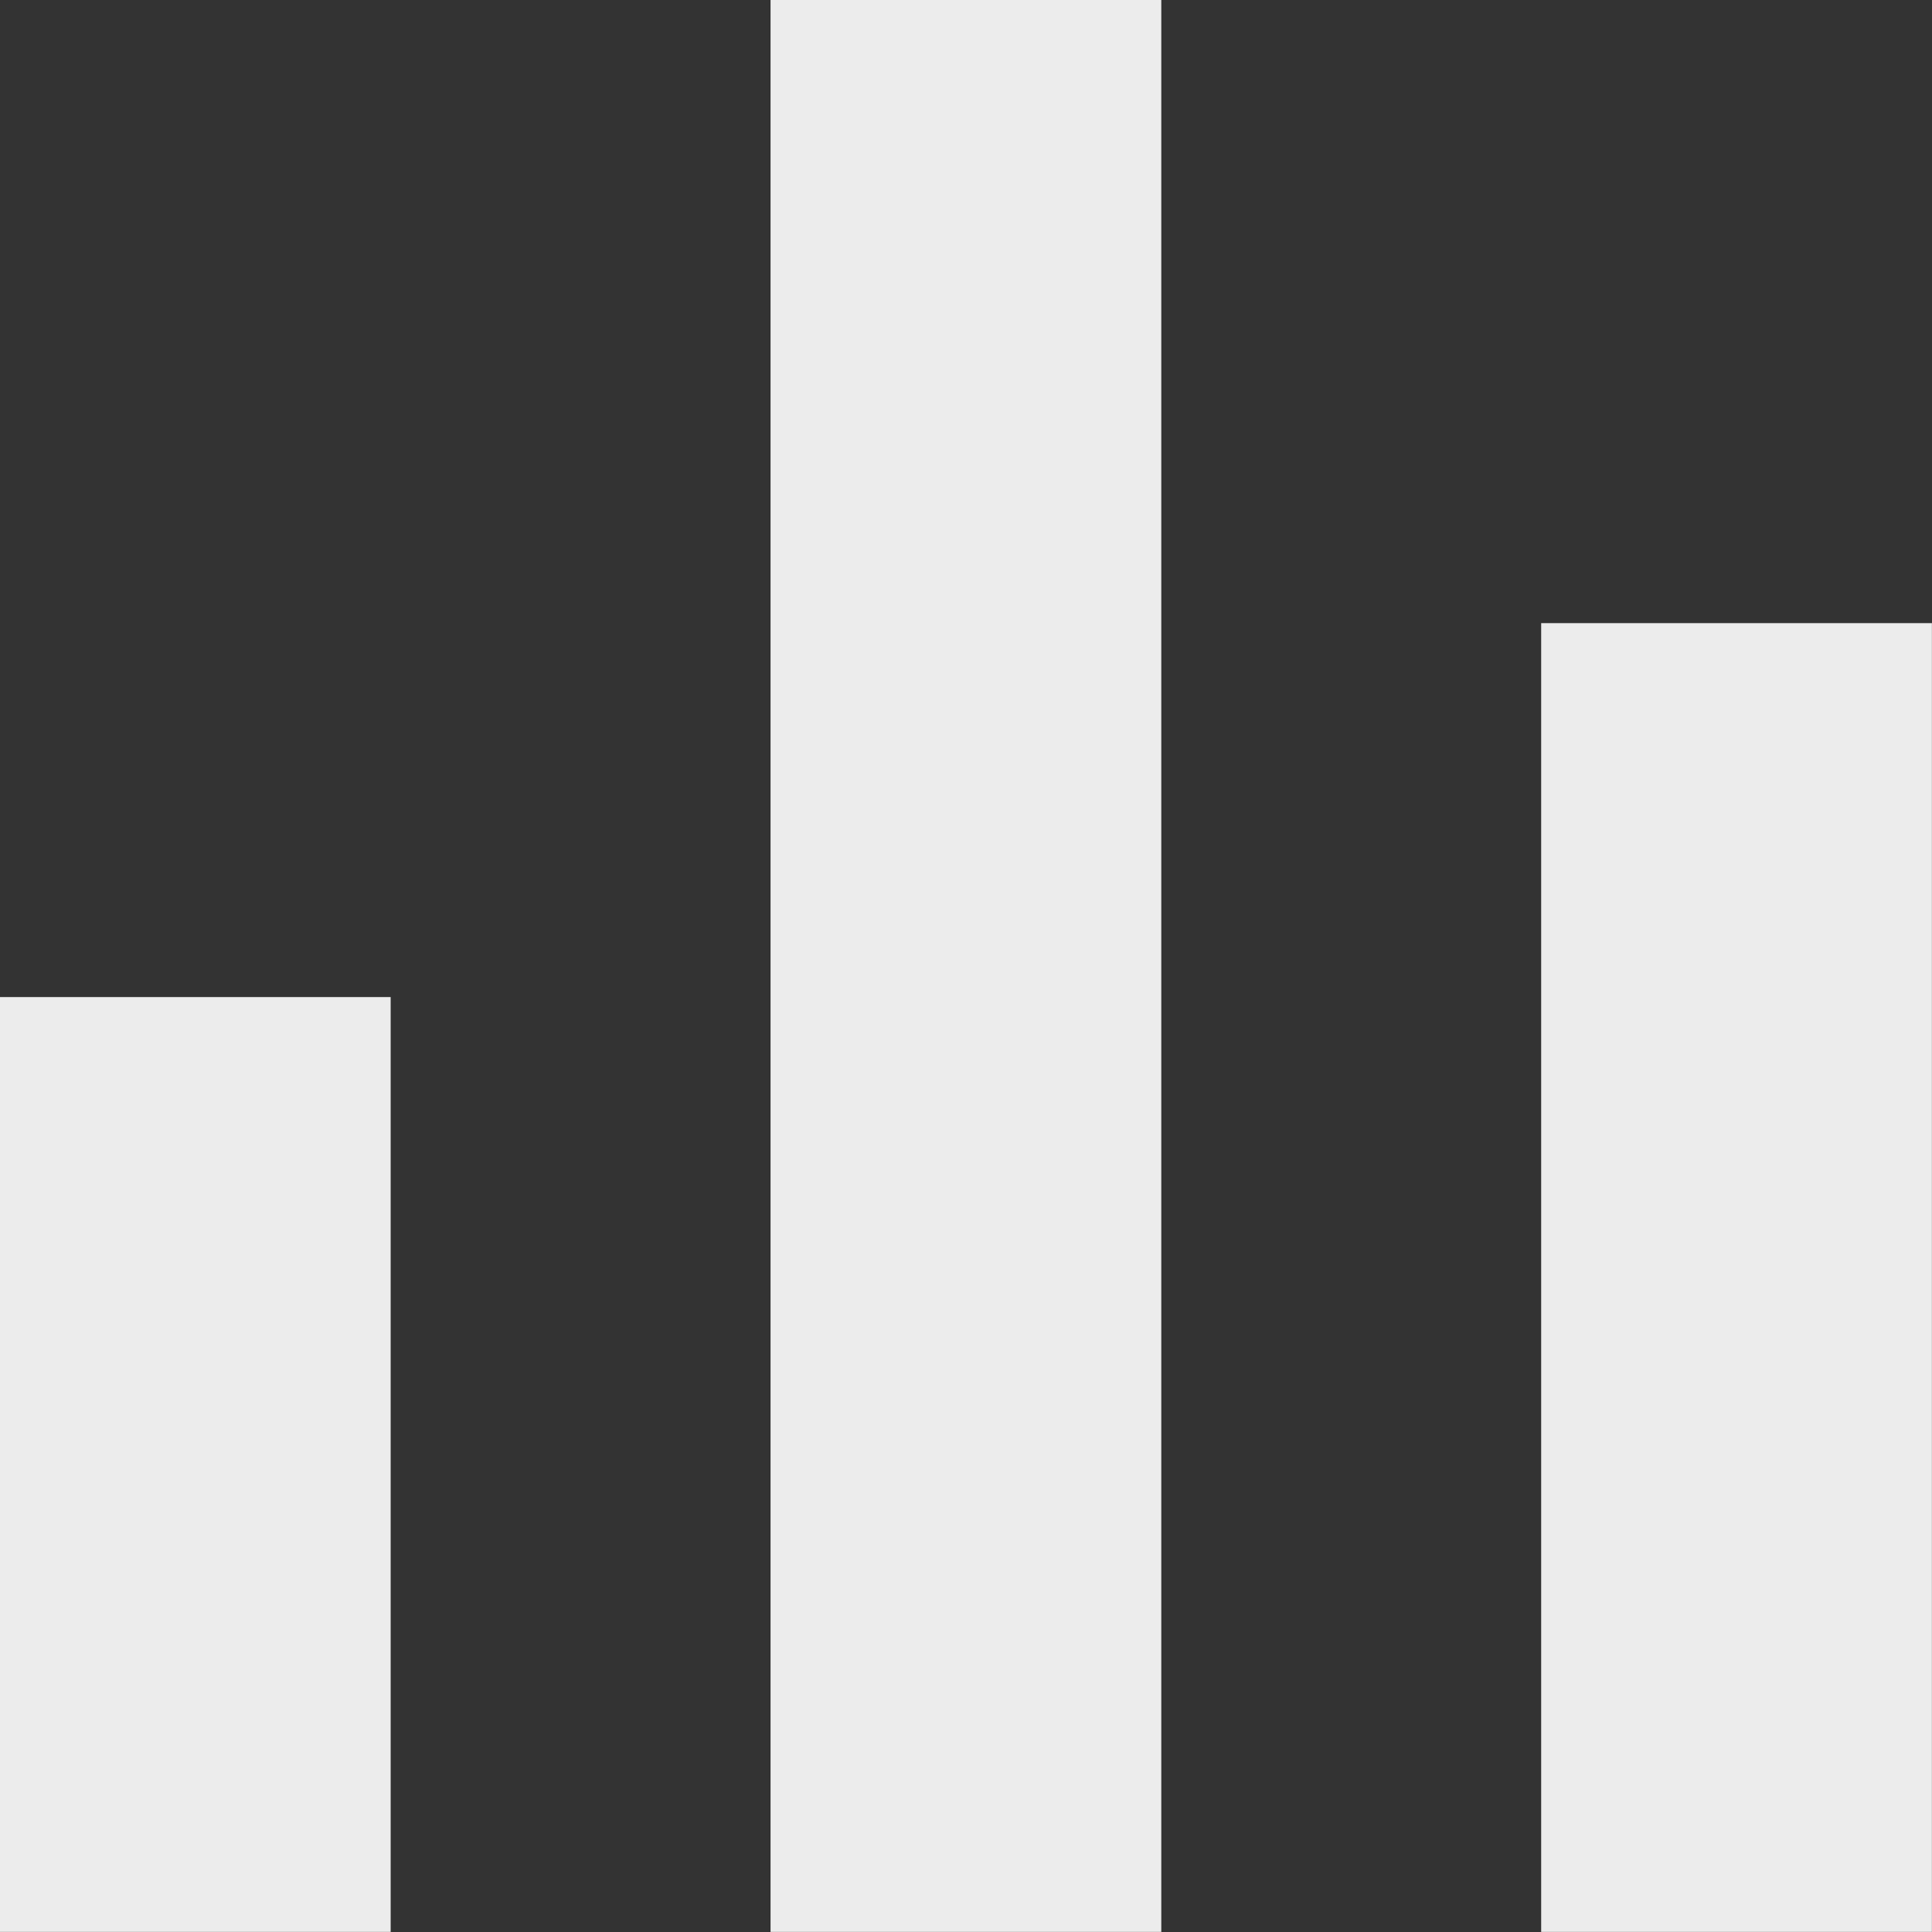 <svg xmlns="http://www.w3.org/2000/svg" width="24" height="24" viewBox="0 0 24 24">
  <rect x="0" y="0" width="24" height="24" fill="#333333" stroke="none"/>
  <path id="equalizer_FILL1_wght300_GRAD0_opsz48" d="M170-766v-11.613h4.854V-766Zm9.573,0v-24h4.854v24Zm9.573,0v-16.258H194V-766Z" transform="translate(-170.001 789.999)" fill="#ececec"/>
</svg>
